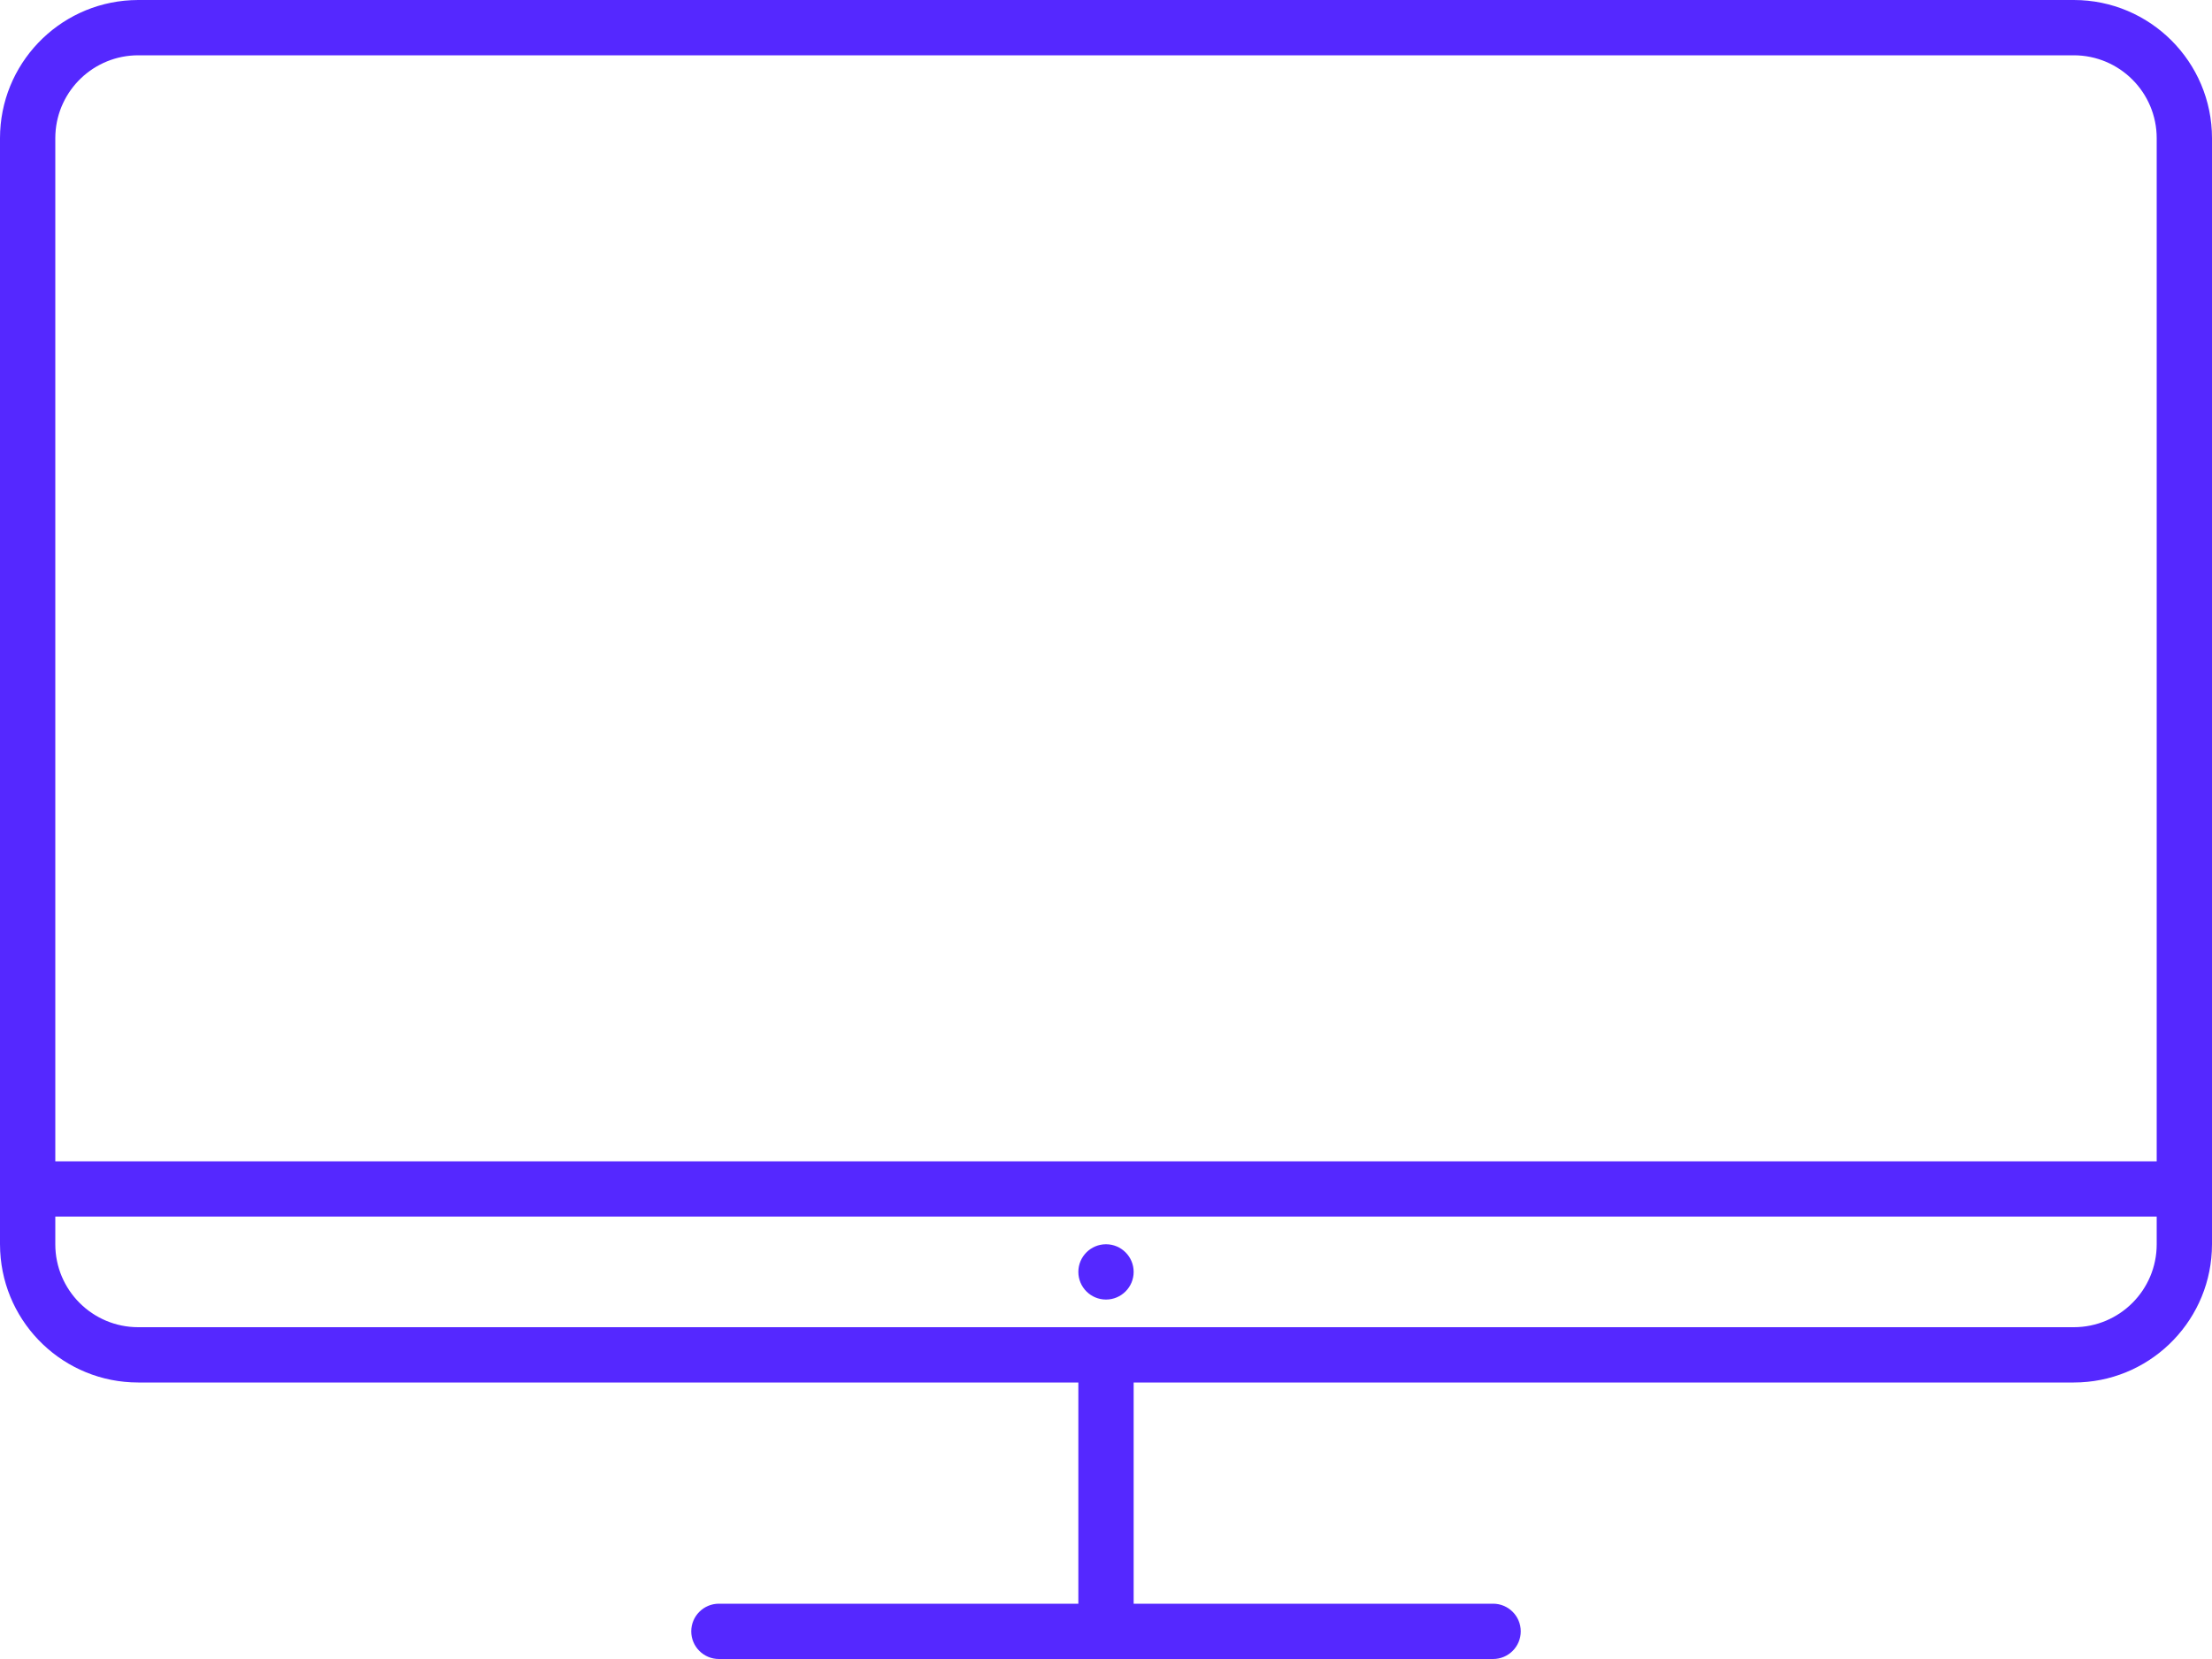 <svg width="80" height="60" viewBox="0 0 80 60" fill="none" xmlns="http://www.w3.org/2000/svg">
<path d="M75 0C77.761 0 80 2.239 80 5V45L79.993 45.257C79.859 47.899 77.675 50 75 50H41V58H54C54.552 58 55 58.448 55 59C55 59.552 54.552 60 54 60H26C25.448 60 25 59.552 25 59C25 58.448 25.448 58 26 58H39V50H5C2.325 50 0.141 47.899 0.007 45.257L0 45V5C6.24178e-07 2.325 2.101 0.141 4.743 0.007L5 0H75ZM2 45C2 46.657 3.343 48 5 48H75C76.657 48 78 46.657 78 45V44H2V45ZM40 45C40.552 45 41 45.448 41 46C41 46.552 40.552 47 40 47C39.448 47 39 46.552 39 46C39 45.448 39.448 45 40 45ZM5 2C3.395 2 2.084 3.261 2.004 4.846L2 5V42H78V5C78 3.343 76.657 2 75 2H5Z" fill="#5528FF"/>
</svg>
